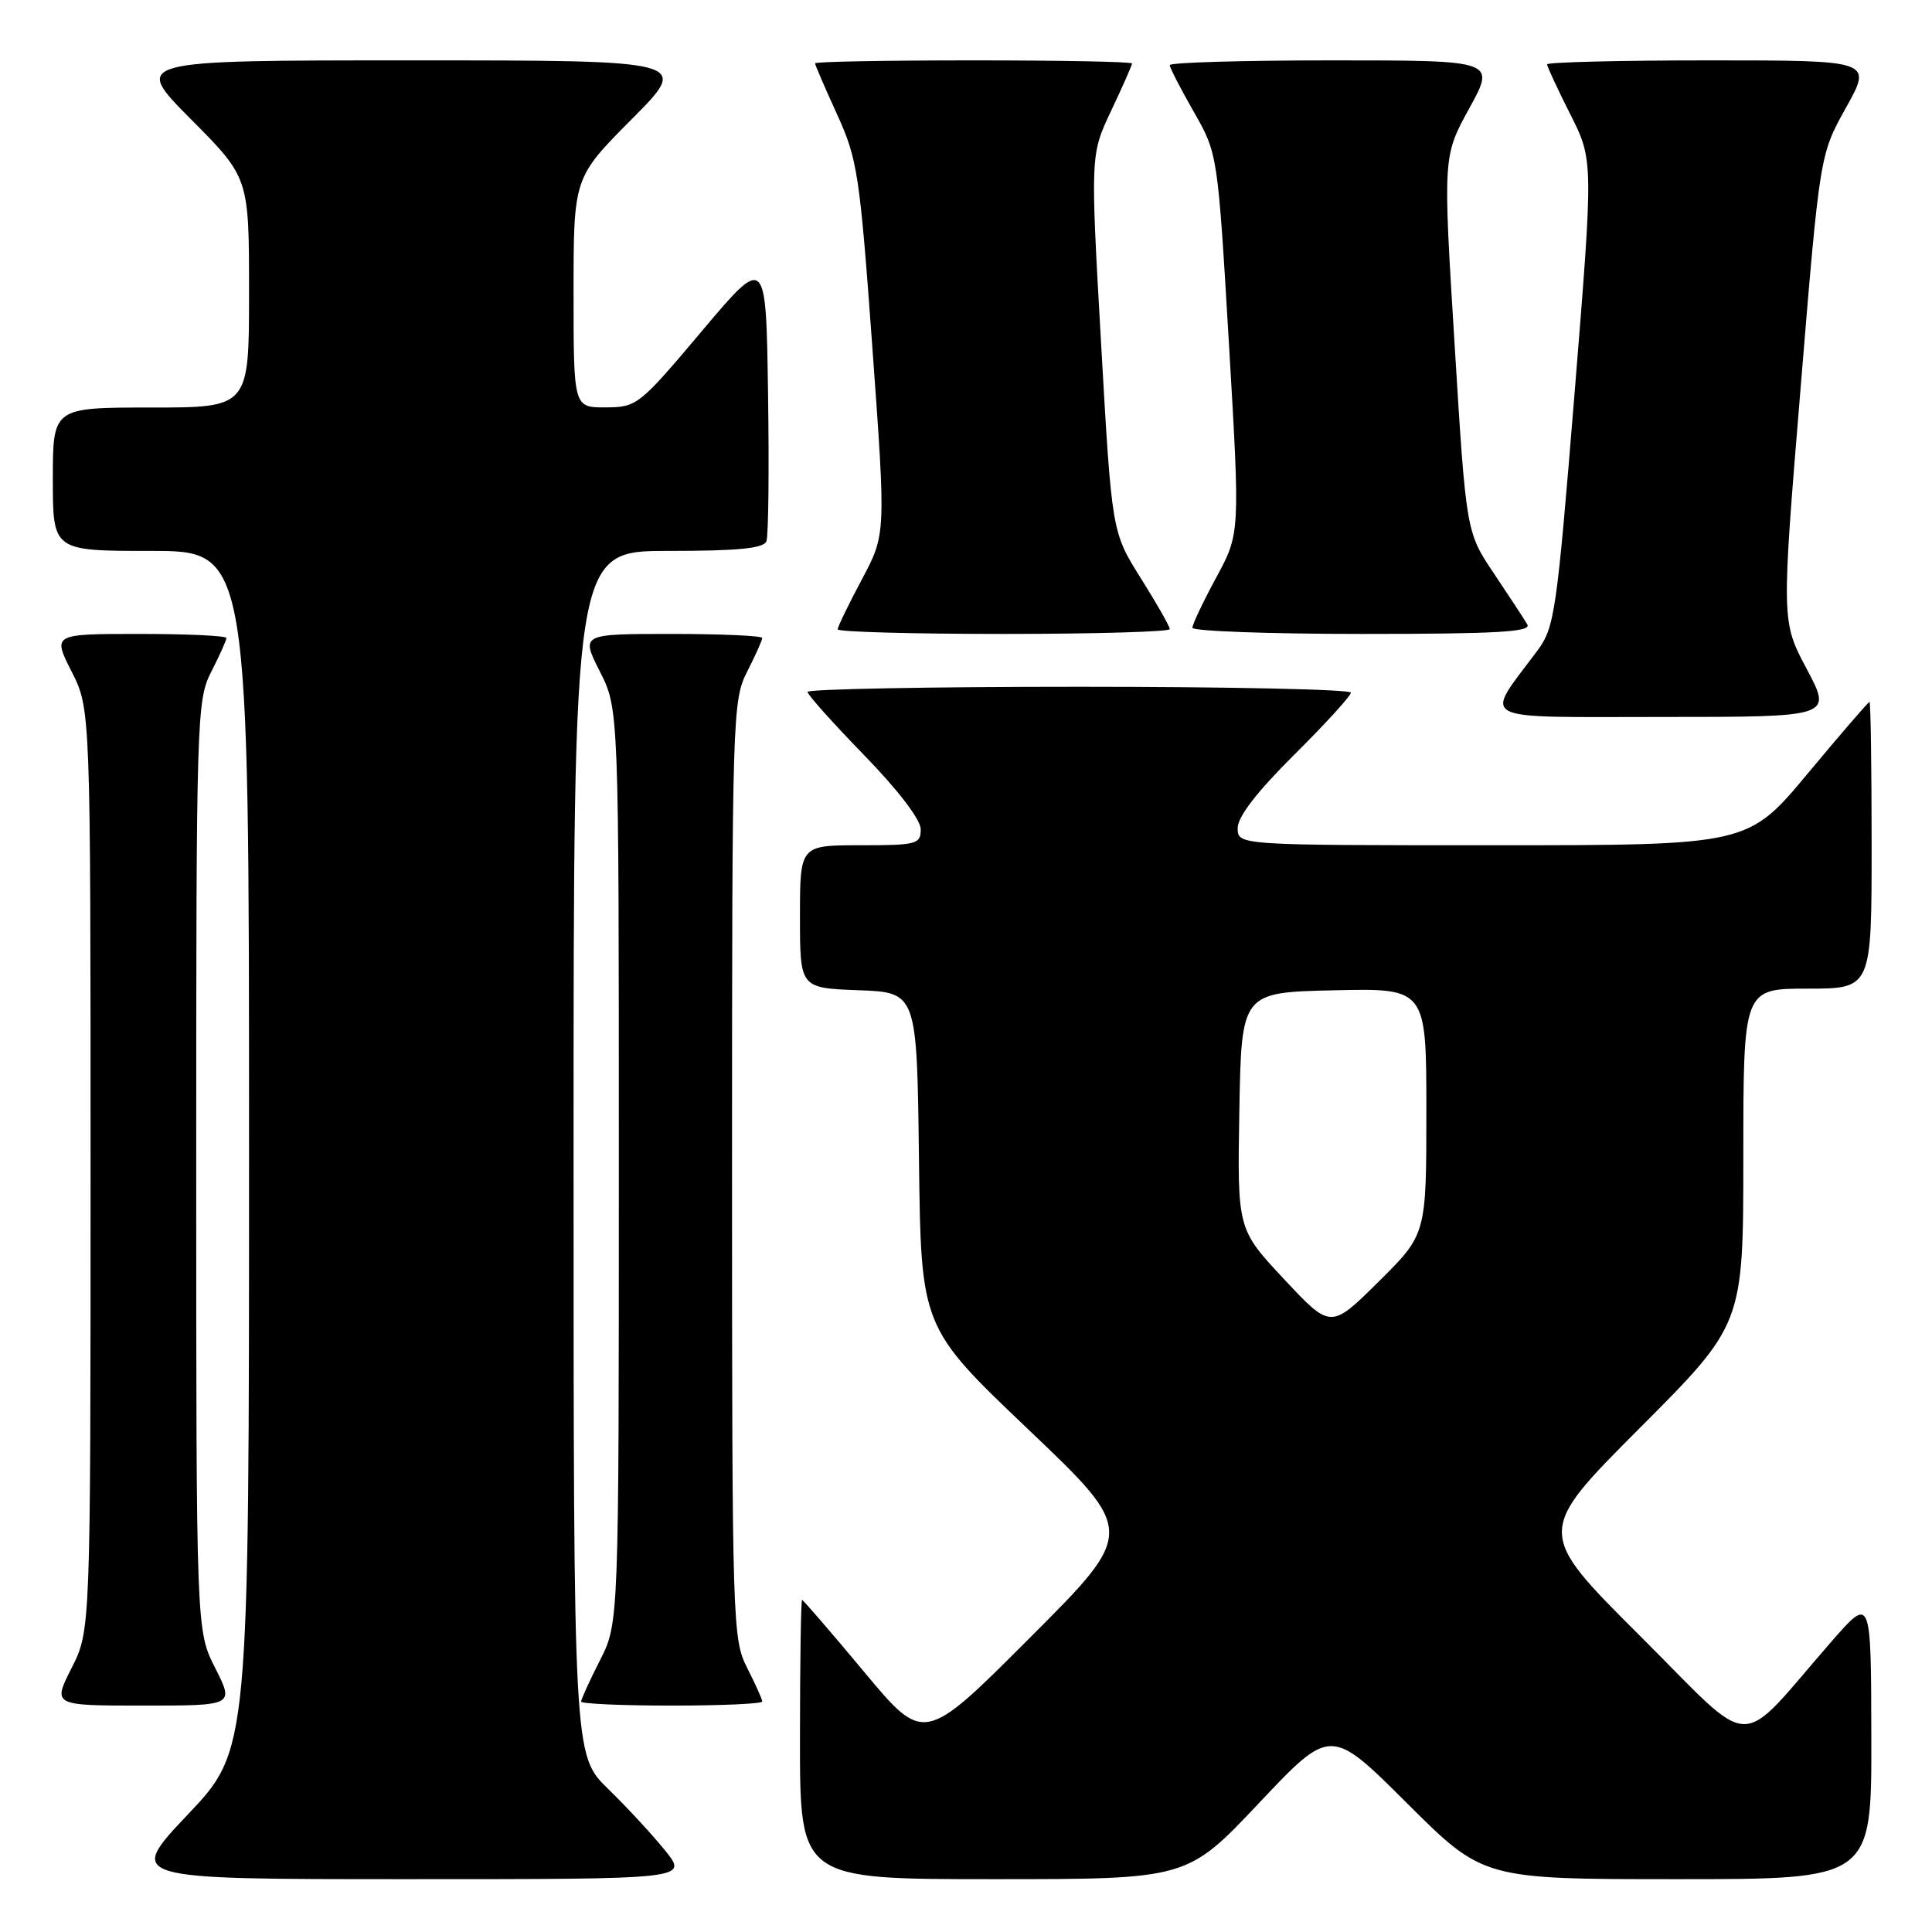 <?xml version="1.0" encoding="UTF-8" standalone="no"?>
<!DOCTYPE svg PUBLIC "-//W3C//DTD SVG 1.1//EN" "http://www.w3.org/Graphics/SVG/1.1/DTD/svg11.dtd" >
<svg xmlns="http://www.w3.org/2000/svg" xmlns:xlink="http://www.w3.org/1999/xlink" version="1.1" viewBox="0 0 256 256">
 <g >
 <path fill="currentColor"
d=" M 88.17 245.25 C 86.52 243.19 83.10 239.49 80.58 237.04 C 76.00 232.58 76.00 232.58 76.00 152.79 C 76.00 73.00 76.00 73.00 88.53 73.00 C 97.80 73.00 101.19 72.67 101.55 71.72 C 101.83 71.01 101.92 62.19 101.77 52.11 C 101.50 33.79 101.50 33.79 93.00 43.87 C 84.70 53.72 84.40 53.96 80.25 53.98 C 76.00 54.00 76.00 54.00 76.00 38.77 C 76.00 23.54 76.00 23.54 83.73 15.77 C 91.45 8.00 91.45 8.00 54.50 8.00 C 17.55 8.00 17.55 8.00 25.27 15.77 C 33.00 23.54 33.00 23.54 33.00 38.77 C 33.00 54.00 33.00 54.00 20.00 54.00 C 7.00 54.00 7.00 54.00 7.00 63.50 C 7.00 73.00 7.00 73.00 20.00 73.00 C 33.00 73.00 33.00 73.00 33.00 152.43 C 33.00 231.87 33.00 231.87 24.89 240.43 C 16.78 249.00 16.78 249.00 53.98 249.00 C 91.17 249.00 91.17 249.00 88.17 245.25 Z  M 166.81 238.93 C 176.32 228.85 176.32 228.85 186.43 238.93 C 196.53 249.00 196.53 249.00 222.27 249.00 C 248.00 249.00 248.00 249.00 247.96 230.25 C 247.93 211.50 247.93 211.50 242.71 217.48 C 229.88 232.19 232.86 232.27 217.30 216.75 C 203.52 203.01 203.52 203.01 217.26 189.24 C 231.00 175.47 231.00 175.47 231.00 153.24 C 231.00 131.00 231.00 131.00 239.50 131.00 C 248.00 131.00 248.00 131.00 248.00 112.00 C 248.00 101.55 247.87 93.00 247.72 93.00 C 247.57 93.00 243.88 97.28 239.53 102.50 C 231.61 112.00 231.61 112.00 197.81 112.00 C 164.00 112.00 164.00 112.00 164.00 109.72 C 164.00 108.22 166.55 104.92 171.50 100.00 C 175.63 95.90 179.00 92.20 179.00 91.78 C 179.00 91.35 162.80 91.00 143.00 91.00 C 123.20 91.00 107.00 91.31 107.00 91.68 C 107.00 92.05 110.38 95.82 114.50 100.06 C 119.04 104.73 122.00 108.61 122.00 109.89 C 122.00 111.86 121.48 112.00 114.00 112.00 C 106.00 112.00 106.00 112.00 106.00 121.46 C 106.00 130.92 106.00 130.92 113.75 131.21 C 121.50 131.50 121.50 131.50 121.77 153.68 C 122.04 175.87 122.04 175.87 136.27 189.42 C 150.50 202.97 150.50 202.97 136.47 217.01 C 122.44 231.06 122.44 231.06 114.50 221.53 C 110.13 216.29 106.43 212.00 106.28 212.00 C 106.13 212.00 106.00 220.32 106.00 230.50 C 106.00 249.00 106.00 249.00 131.65 249.00 C 157.31 249.00 157.31 249.00 166.81 238.93 Z  M 28.52 221.03 C 26.00 216.07 26.00 216.07 26.00 154.49 C 26.00 94.89 26.06 92.79 28.00 89.00 C 29.10 86.84 30.00 84.84 30.00 84.54 C 30.00 84.24 24.82 84.00 18.48 84.00 C 6.97 84.00 6.97 84.00 9.48 88.97 C 12.00 93.93 12.00 93.93 12.00 155.00 C 12.00 216.07 12.00 216.07 9.48 221.03 C 6.97 226.00 6.97 226.00 19.00 226.00 C 31.03 226.00 31.03 226.00 28.52 221.03 Z  M 101.00 225.46 C 101.00 225.16 100.10 223.16 99.00 221.00 C 97.06 217.20 97.00 215.11 97.00 155.00 C 97.00 94.89 97.06 92.80 99.00 89.00 C 100.10 86.84 101.00 84.84 101.00 84.54 C 101.00 84.24 95.59 84.00 88.98 84.00 C 76.97 84.00 76.97 84.00 79.48 88.97 C 82.00 93.93 82.00 93.93 82.00 154.50 C 82.00 215.07 82.00 215.07 79.50 220.00 C 78.12 222.71 77.00 225.17 77.00 225.47 C 77.00 225.76 82.40 226.00 89.00 226.00 C 95.60 226.00 101.00 225.76 101.00 225.46 Z  M 239.41 88.66 C 236.04 82.33 236.04 82.33 238.59 51.41 C 241.13 20.50 241.13 20.50 244.61 14.25 C 248.10 8.00 248.10 8.00 226.55 8.00 C 214.70 8.00 205.00 8.24 205.00 8.53 C 205.00 8.82 206.38 11.79 208.07 15.14 C 211.14 21.22 211.14 21.22 208.64 52.09 C 206.27 81.24 206.00 83.14 203.70 86.23 C 196.59 95.78 195.11 95.00 220.27 95.00 C 242.77 95.00 242.77 95.00 239.41 88.66 Z  M 155.00 83.36 C 155.00 83.00 153.27 79.97 151.16 76.61 C 147.32 70.50 147.32 70.50 145.90 45.50 C 144.48 20.50 144.48 20.50 147.24 14.66 C 148.76 11.45 150.00 8.64 150.00 8.41 C 150.00 8.18 140.55 8.00 129.00 8.00 C 117.45 8.00 108.00 8.17 108.00 8.39 C 108.00 8.60 109.31 11.64 110.91 15.14 C 113.63 21.11 113.92 23.02 115.60 46.14 C 117.39 70.79 117.39 70.79 114.20 76.78 C 112.44 80.08 111.00 83.05 111.00 83.39 C 111.00 83.73 120.90 84.00 133.00 84.00 C 145.10 84.00 155.00 83.71 155.00 83.36 Z  M 202.38 82.75 C 201.98 82.06 199.99 79.03 197.96 76.00 C 194.27 70.50 194.27 70.50 192.74 45.60 C 191.20 20.70 191.20 20.70 194.69 14.35 C 198.18 8.00 198.18 8.00 176.59 8.00 C 164.72 8.00 155.00 8.28 155.00 8.63 C 155.00 8.97 156.43 11.76 158.18 14.81 C 161.35 20.36 161.35 20.36 162.84 45.52 C 164.32 70.68 164.32 70.68 161.16 76.52 C 159.42 79.73 158.00 82.73 158.00 83.18 C 158.00 83.63 168.15 84.00 180.56 84.00 C 198.33 84.00 202.96 83.73 202.38 82.75 Z  M 170.14 169.49 C 163.95 162.87 163.95 162.87 164.22 147.19 C 164.50 131.50 164.50 131.50 176.75 131.22 C 189.00 130.94 189.00 130.94 189.00 147.25 C 189.00 163.56 189.00 163.56 182.67 169.83 C 176.33 176.11 176.33 176.11 170.14 169.49 Z "/>
</g>
</svg>